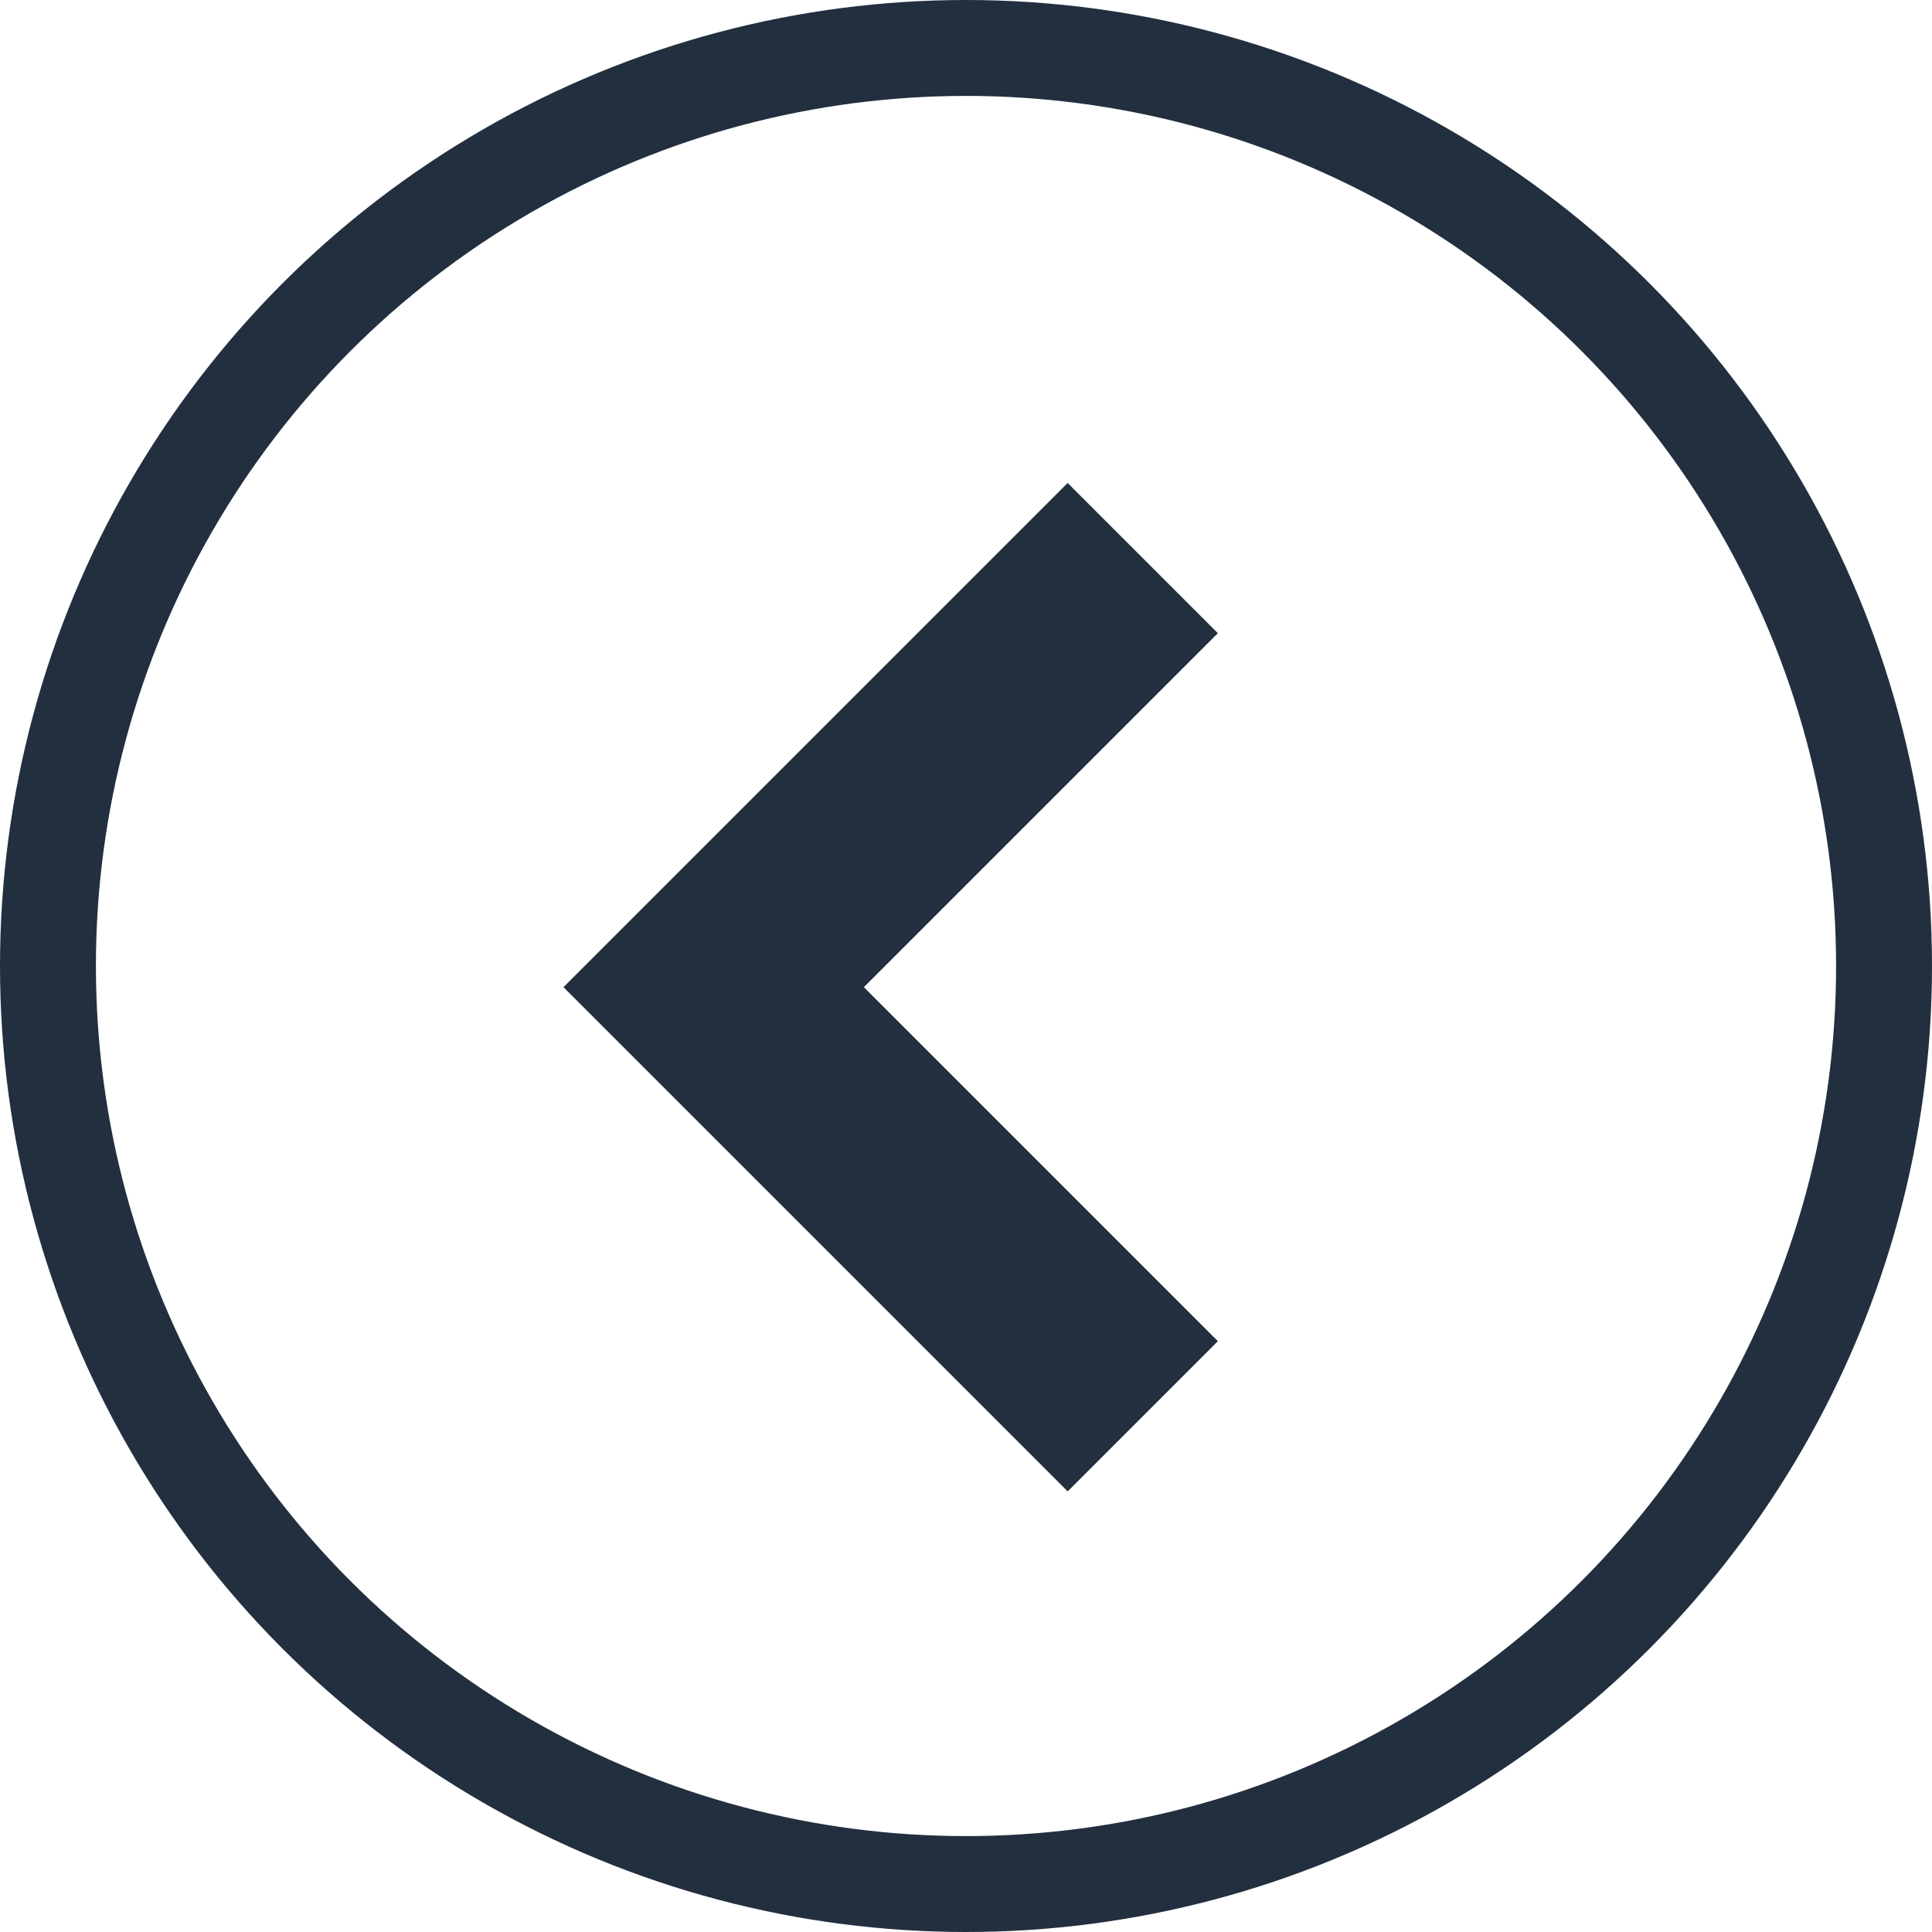 <svg xmlns="http://www.w3.org/2000/svg" width="20.144" height="20.144" viewBox="0 0 20.144 20.144">
  <g id="Gruppe_42" data-name="Gruppe 42" transform="translate(-1270.856 -584)">
    <path id="Pfad_246" data-name="Pfad 246" d="M5.257,6.823,0,1.566,1.566,0,5.257,3.691,8.948,0l1.566,1.566Z" transform="translate(1283.554 589.036) rotate(90)" fill="#222f3e"/>
    <g id="Ellipse_13" data-name="Ellipse 13" transform="translate(1270.856 584)" fill="none" stroke="#222f3e" stroke-width="1">
      <circle cx="10.072" cy="10.072" r="10.072" stroke="none"/>
      <circle cx="10.072" cy="10.072" r="9.572" fill="none"/>
    </g>
  </g>
</svg>
